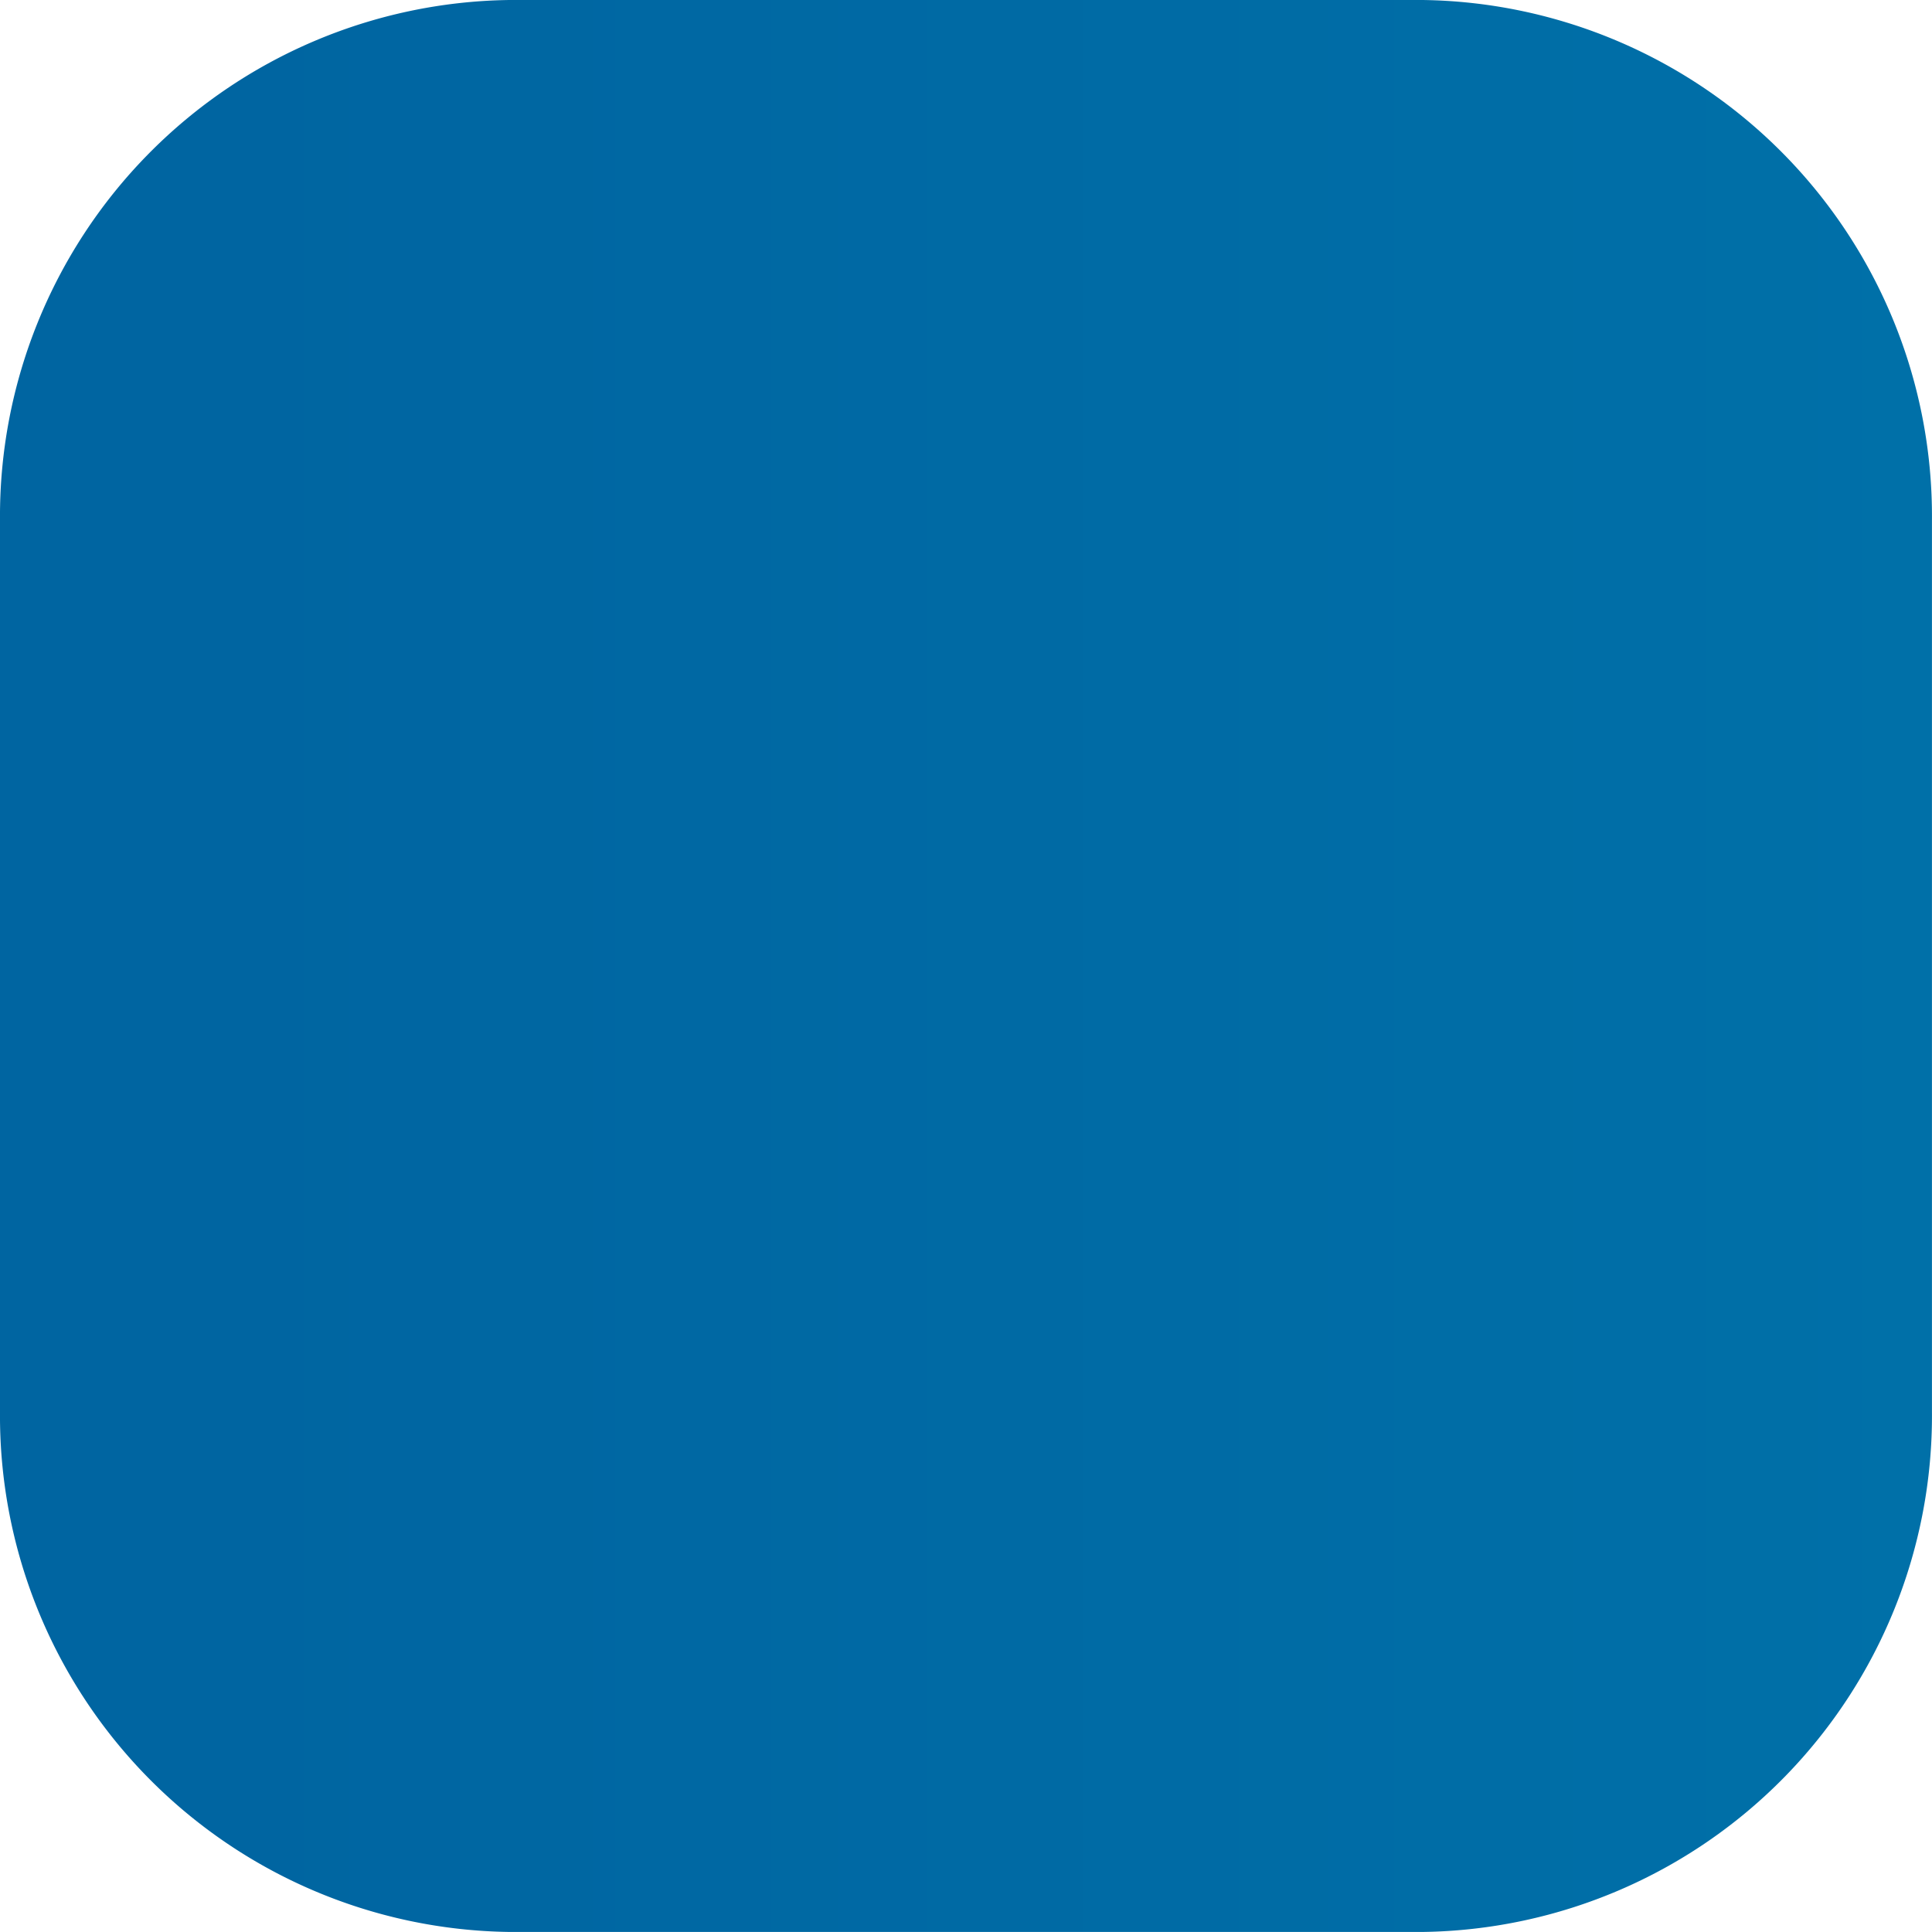 <svg id="Component_23_1" data-name="Component 23 – 1" xmlns="http://www.w3.org/2000/svg" xmlns:xlink="http://www.w3.org/1999/xlink" width="43.921" height="43.921" viewBox="0 0 43.921 43.921">
  <defs>
    <linearGradient id="linear-gradient" y1="0.5" x2="1" y2="0.5" gradientUnits="objectBoundingBox">
      <stop offset="0.12" stop-color="#0065a1"/>
      <stop offset="1" stop-color="#0070a8"/>
    </linearGradient>
  </defs>
  <path id="Path_697" data-name="Path 697" d="M441.46,438.152H420.694a11.736,11.736,0,0,0-11.577,11.823v20.274a11.736,11.736,0,0,0,11.577,11.823H441.46a11.737,11.737,0,0,0,11.577-11.823V449.975A11.737,11.737,0,0,0,441.46,438.152Z" transform="translate(-409.117 -438.152)" fill="url(#linear-gradient)"/>
</svg>
